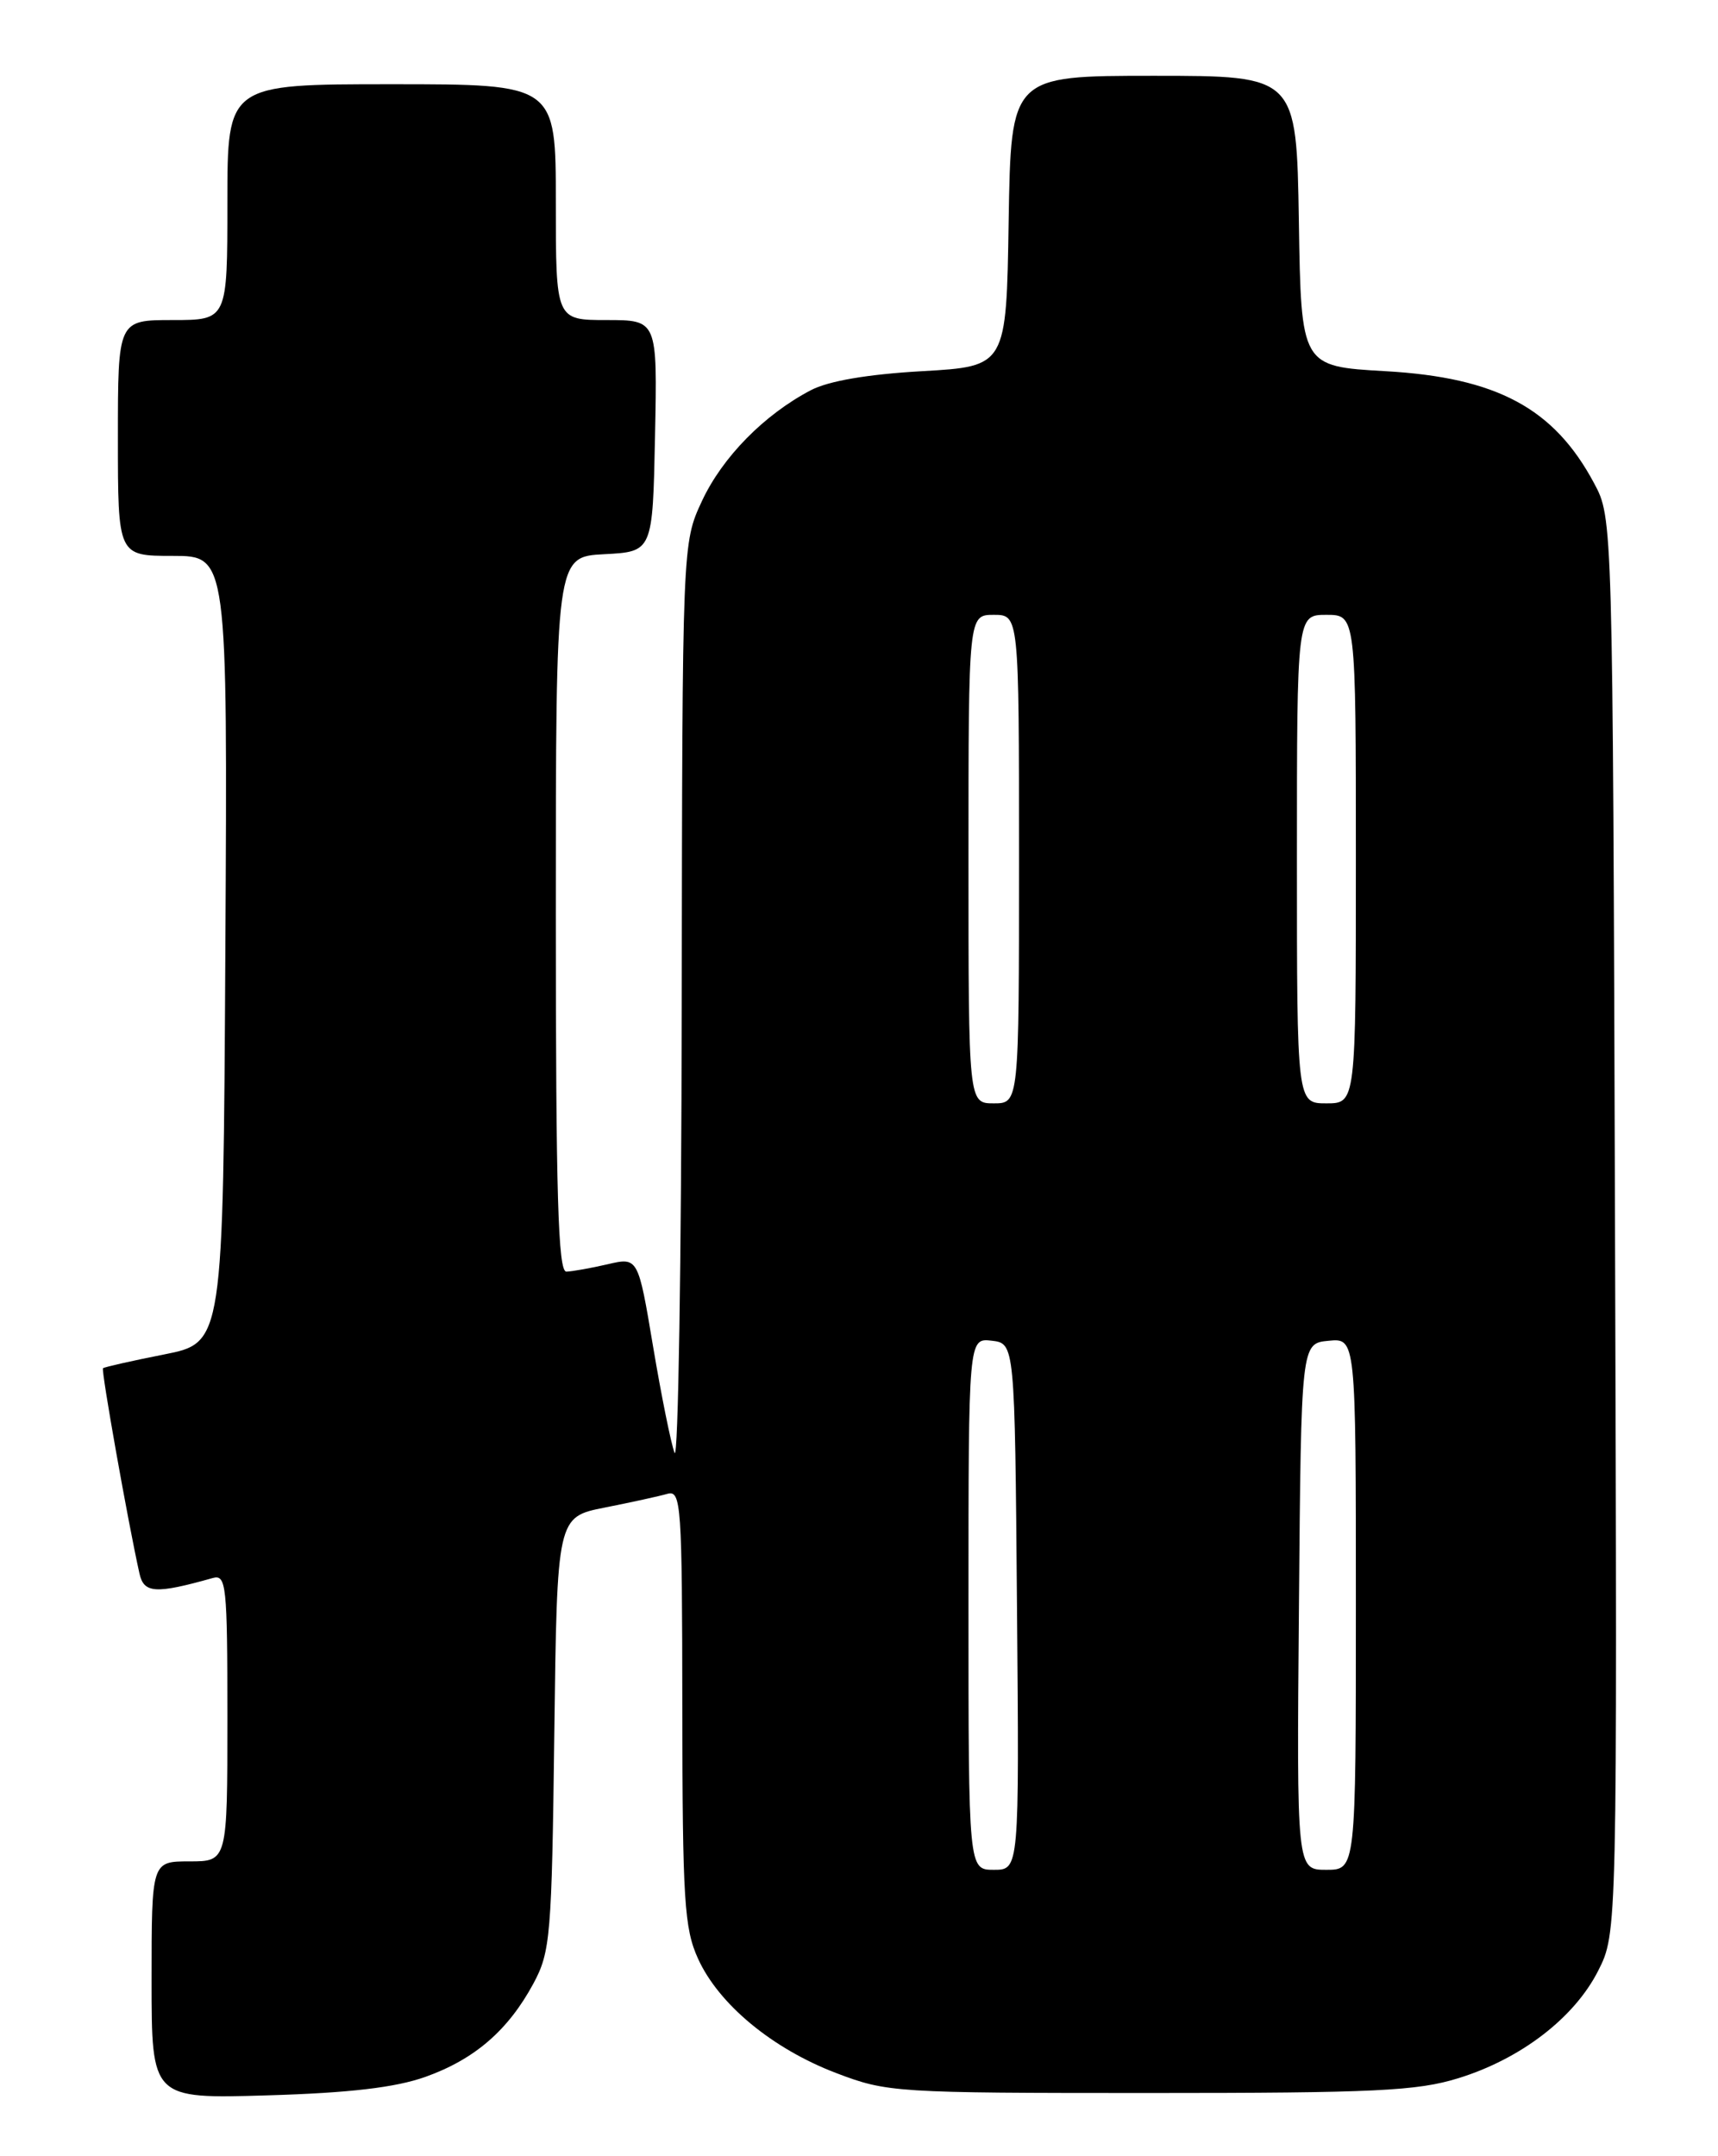 <?xml version="1.0" encoding="UTF-8" standalone="no"?>
<!DOCTYPE svg PUBLIC "-//W3C//DTD SVG 1.1//EN" "http://www.w3.org/Graphics/SVG/1.1/DTD/svg11.dtd" >
<svg xmlns="http://www.w3.org/2000/svg" xmlns:xlink="http://www.w3.org/1999/xlink" version="1.1" viewBox="0 0 204 256">
 <g >
 <path fill="currentColor"
d=" M 50.50 246.59 C 56.36 244.50 60.34 241.06 63.34 235.50 C 65.36 231.75 65.52 229.89 65.82 205.81 C 66.15 180.11 66.15 180.11 71.82 178.99 C 74.95 178.37 78.29 177.64 79.25 177.36 C 80.88 176.90 81.00 178.58 81.02 202.68 C 81.04 225.60 81.25 228.96 82.89 232.56 C 85.35 237.97 91.71 243.24 99.29 246.13 C 105.34 248.44 106.30 248.50 136.50 248.50 C 163.26 248.50 168.28 248.26 173.18 246.74 C 180.61 244.44 186.94 239.57 189.77 233.99 C 192.04 229.50 192.04 229.50 191.77 145.50 C 191.50 61.50 191.50 61.50 189.29 57.38 C 184.53 48.46 177.74 44.82 164.50 44.07 C 154.50 43.50 154.50 43.50 154.23 26.25 C 153.95 9.00 153.95 9.00 137.00 9.00 C 120.05 9.00 120.05 9.00 119.77 26.25 C 119.50 43.50 119.50 43.50 109.50 44.07 C 102.99 44.44 98.37 45.23 96.26 46.34 C 90.72 49.25 85.78 54.28 83.35 59.49 C 81.02 64.50 81.02 64.50 80.95 119.50 C 80.91 149.75 80.53 173.60 80.10 172.50 C 79.68 171.40 78.53 165.72 77.55 159.88 C 75.77 149.26 75.77 149.26 72.13 150.11 C 70.14 150.57 67.94 150.96 67.25 150.98 C 66.27 150.99 66.00 141.86 66.00 108.55 C 66.00 66.10 66.00 66.10 71.75 65.80 C 77.50 65.50 77.50 65.50 77.78 51.75 C 78.06 38.00 78.06 38.00 72.03 38.00 C 66.00 38.00 66.00 38.00 66.00 24.00 C 66.00 10.00 66.00 10.00 46.50 10.00 C 27.00 10.00 27.00 10.00 27.00 24.00 C 27.00 38.00 27.00 38.00 20.50 38.00 C 14.00 38.00 14.00 38.00 14.00 52.00 C 14.00 66.00 14.00 66.00 20.51 66.00 C 27.02 66.00 27.02 66.00 26.76 112.71 C 26.50 159.42 26.50 159.42 19.50 160.81 C 15.65 161.57 12.38 162.31 12.23 162.45 C 11.99 162.67 15.19 180.68 16.56 186.82 C 17.08 189.18 18.46 189.27 25.25 187.36 C 26.87 186.90 27.00 188.16 27.00 203.93 C 27.00 221.00 27.00 221.00 22.50 221.00 C 18.00 221.00 18.00 221.00 18.00 235.10 C 18.00 249.19 18.00 249.19 31.75 248.78 C 41.53 248.49 46.94 247.85 50.50 246.59 Z  M 115.00 190.43 C 115.00 158.87 115.00 158.87 117.75 159.18 C 120.50 159.50 120.50 159.50 120.76 190.75 C 121.03 222.00 121.03 222.00 118.01 222.00 C 115.00 222.00 115.00 222.00 115.00 190.43 Z  M 154.24 190.75 C 154.50 159.50 154.50 159.50 157.75 159.19 C 161.00 158.87 161.00 158.87 161.00 190.44 C 161.00 222.00 161.00 222.00 157.49 222.00 C 153.97 222.00 153.97 222.00 154.24 190.75 Z  M 115.00 102.00 C 115.00 73.00 115.00 73.00 118.00 73.00 C 121.00 73.00 121.00 73.00 121.00 102.00 C 121.00 131.00 121.00 131.00 118.00 131.00 C 115.00 131.00 115.00 131.00 115.00 102.00 Z  M 154.00 102.00 C 154.00 73.00 154.00 73.00 157.50 73.00 C 161.00 73.00 161.00 73.00 161.00 102.00 C 161.00 131.00 161.00 131.00 157.50 131.00 C 154.00 131.00 154.00 131.00 154.00 102.00 Z "/>
</g>
</svg>